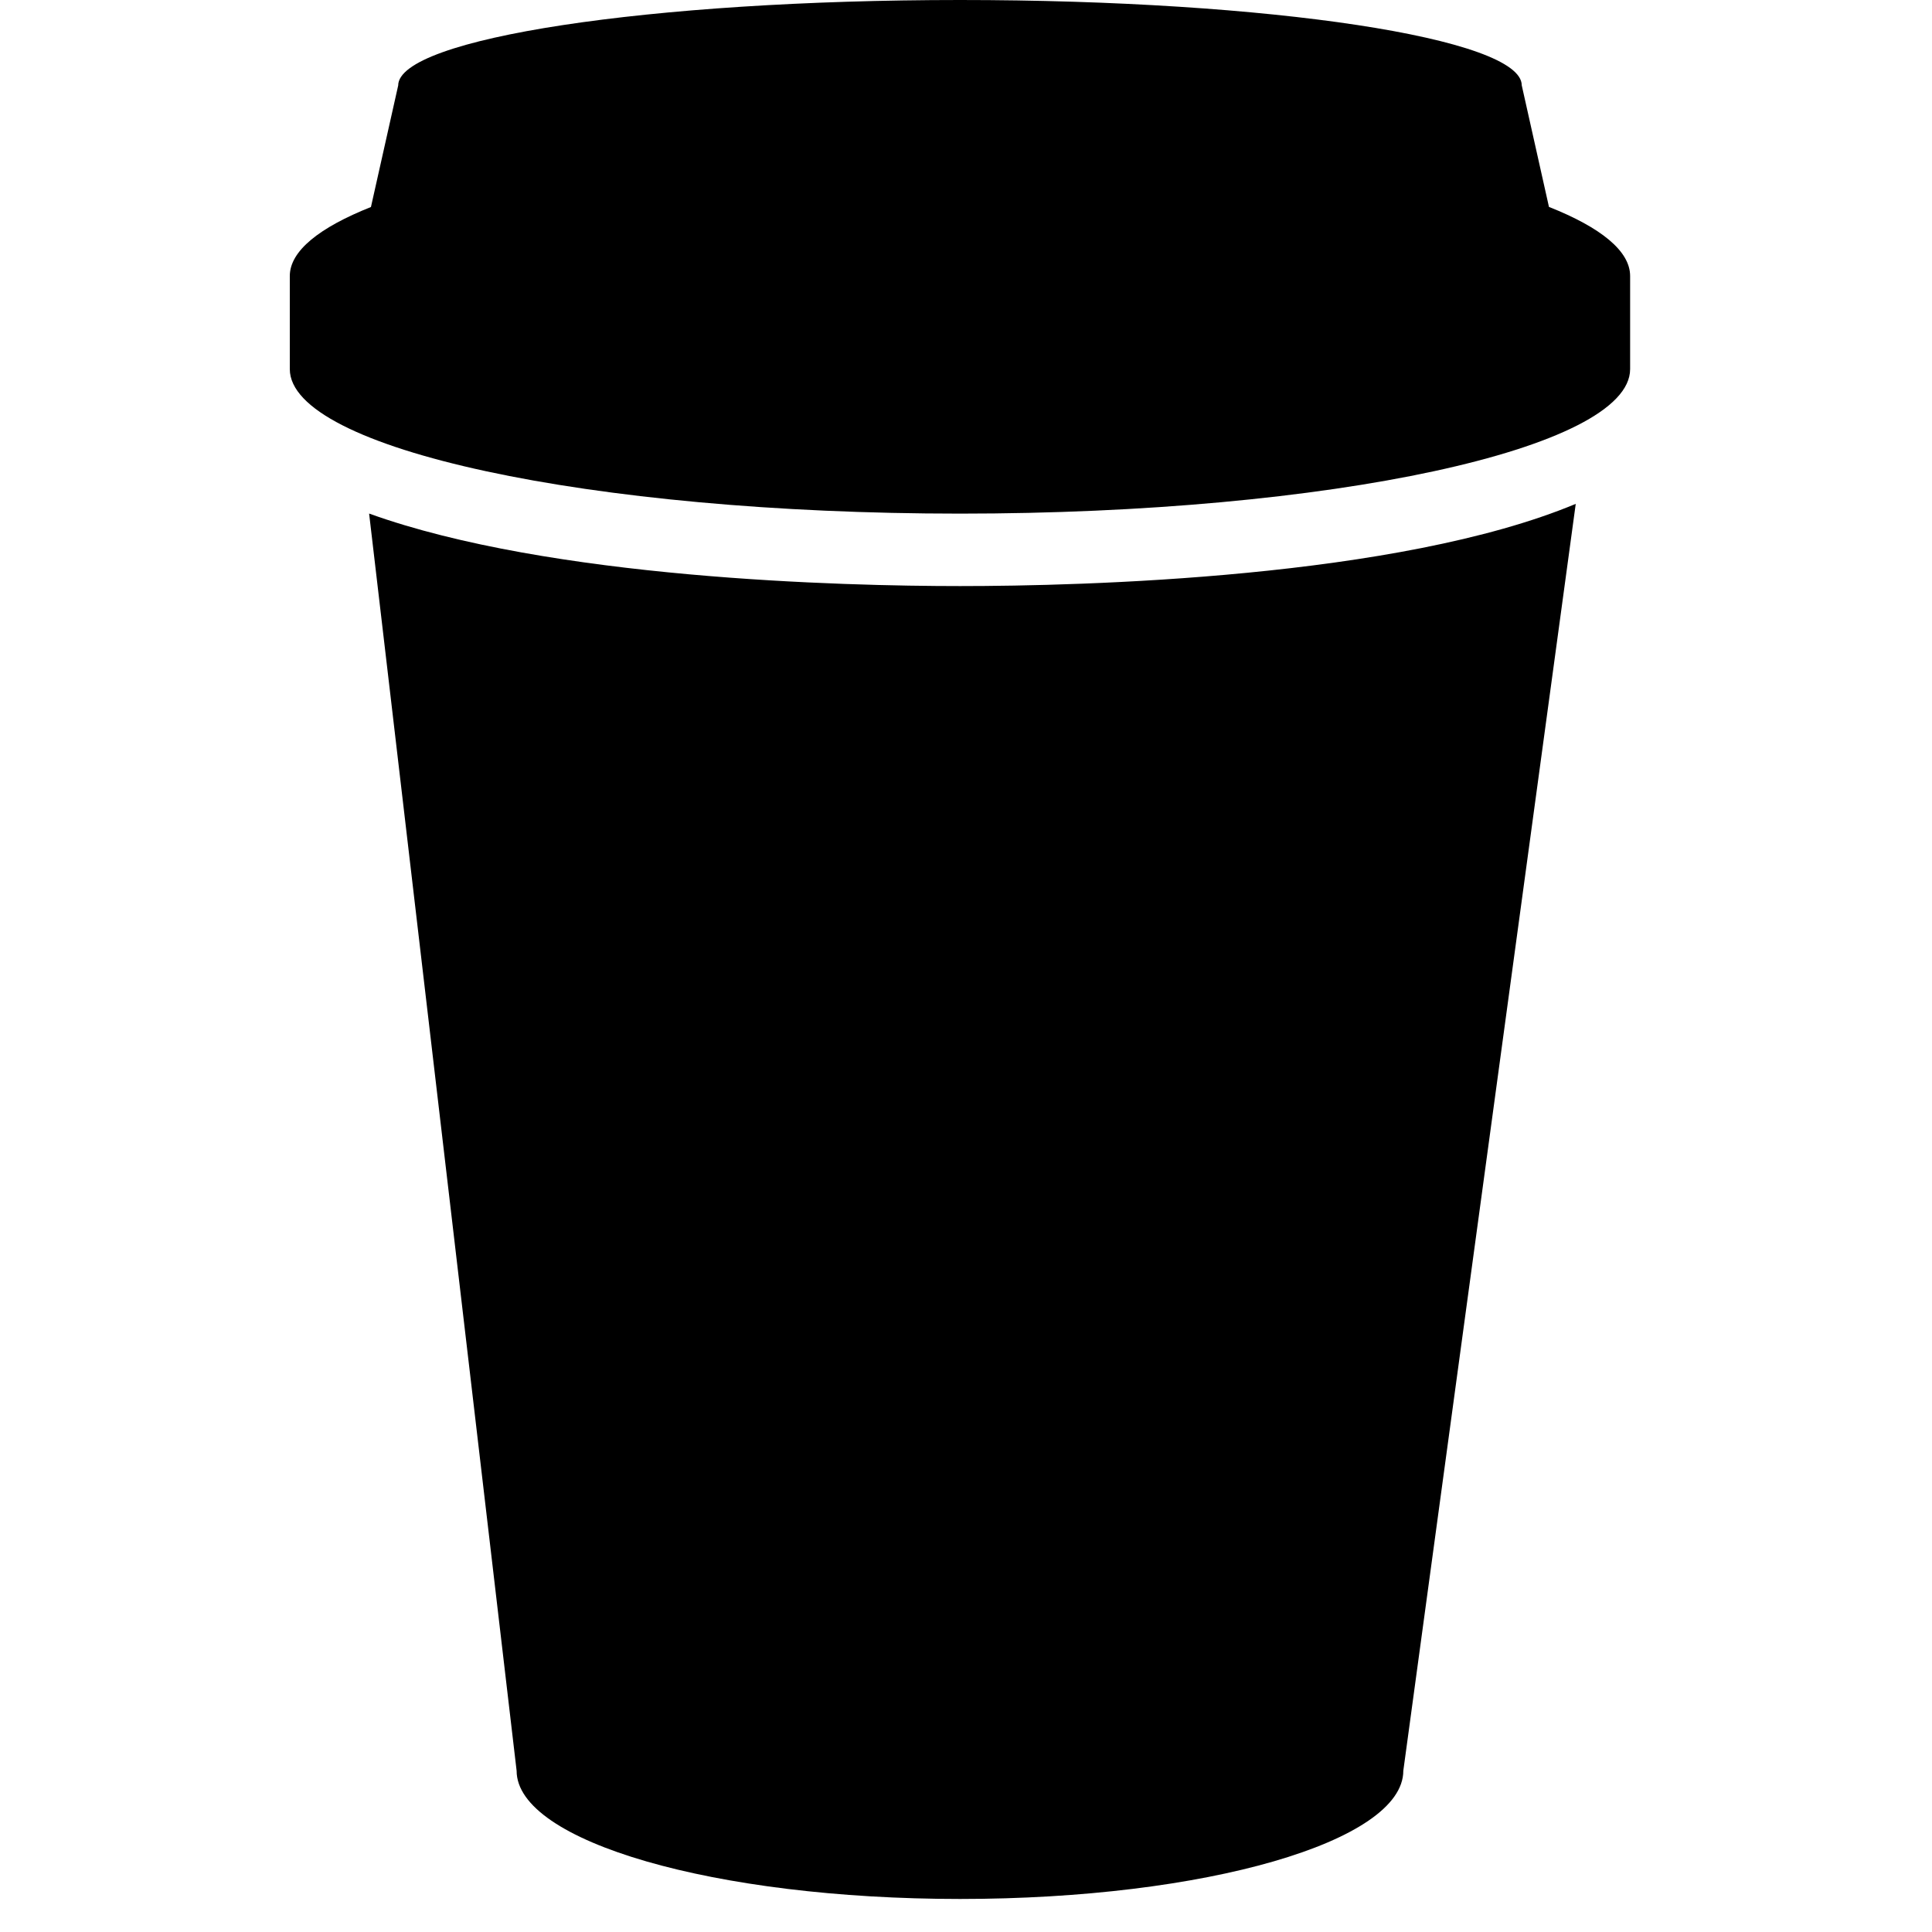 <svg width="24" height="24" viewBox="0 0 14 20" fill="none" xmlns="http://www.w3.org/2000/svg">
<path d="M0.821 5.316L2.348 18.331C2.348 19.064 4.402 19.658 6.938 19.658C9.473 19.658 11.527 19.064 11.527 18.331L13.312 5.216C11.471 5.984 8.204 6.067 6.939 6.067C5.731 6.067 2.698 5.992 0.823 5.317L0.821 5.316ZM13.035 2.143L12.753 0.883C12.753 0.396 10.149 0 6.938 0C3.726 0 1.122 0.398 1.122 0.885L0.84 2.143C0.304 2.356 0 2.599 0 2.857V3.821C0 4.646 3.107 5.317 6.938 5.317C10.768 5.317 13.875 4.646 13.875 3.821V2.857C13.875 2.598 13.57 2.354 13.035 2.142V2.143Z" fill="black"/>
</svg>
